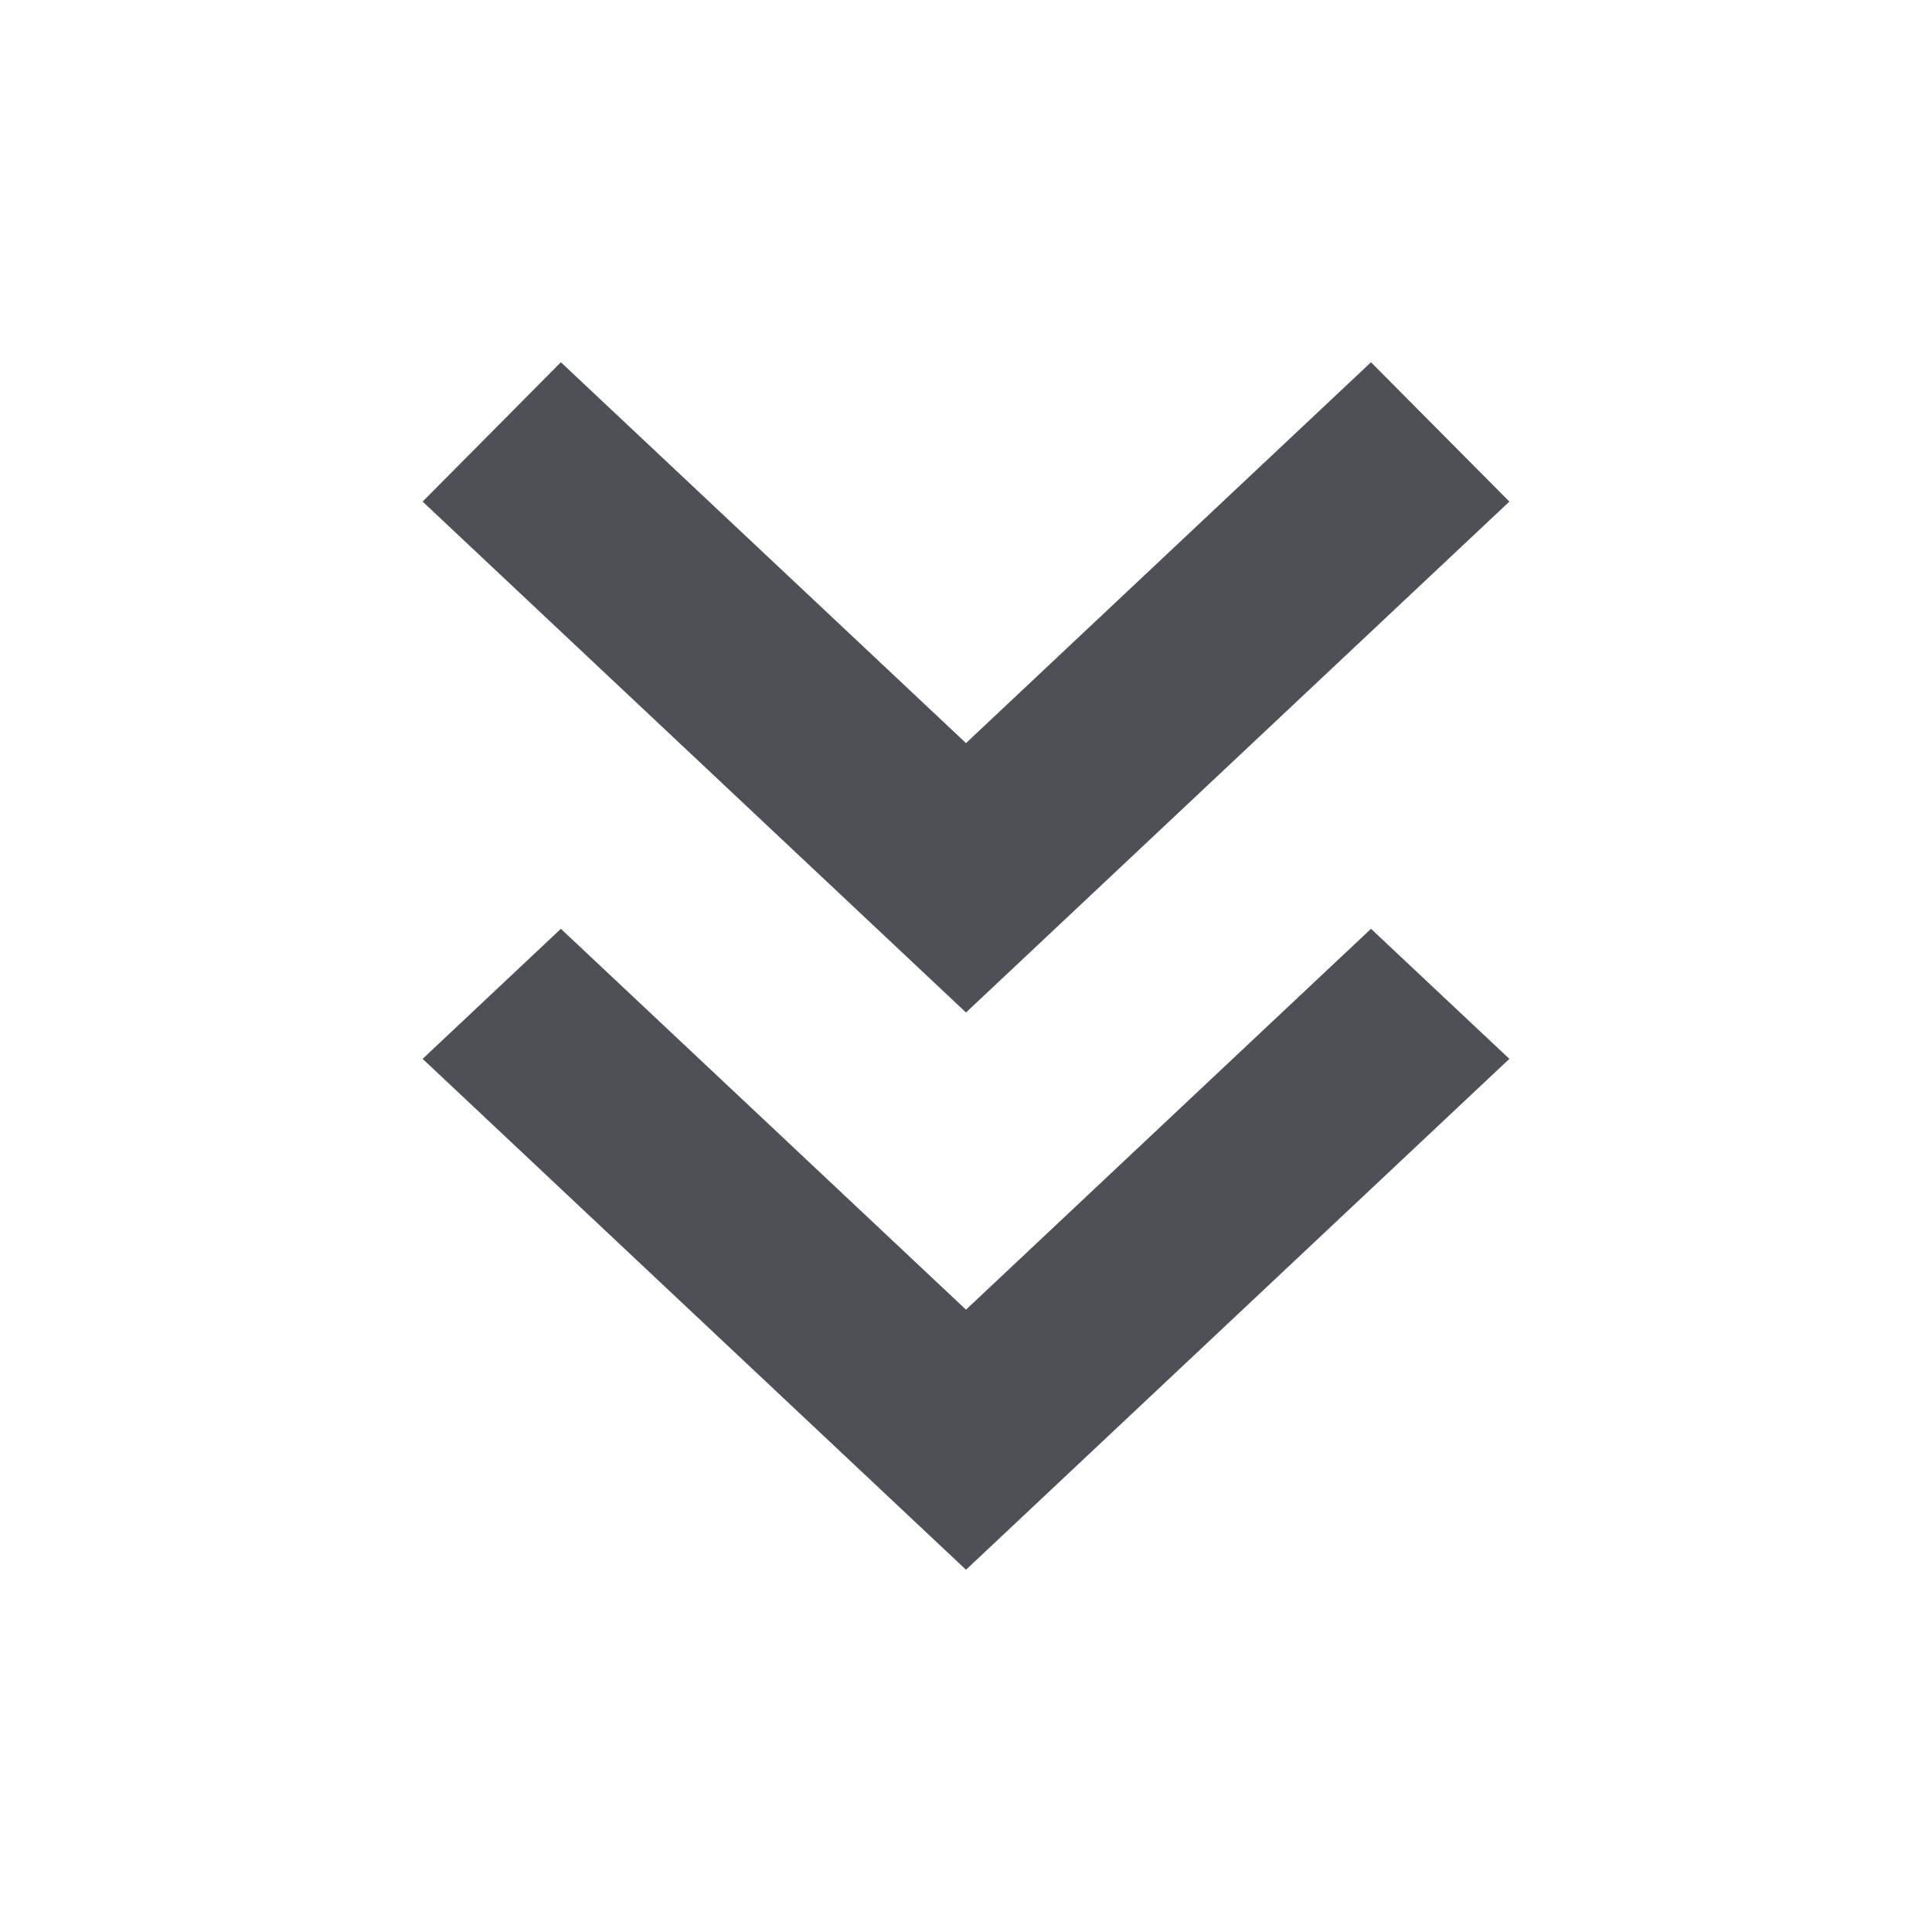 <svg width="16" height="16" viewBox="0 0 16 16" fill="none" xmlns="http://www.w3.org/2000/svg">
<path d="M8 6.154L4.645 3L3.5 4.154L8 8.385L12.5 4.154L11.354 3L8 6.154ZM8 10.846L4.645 7.692L3.5 8.769L8 13L12.5 8.769L11.354 7.692L8 10.846Z" fill="#4E5058"/>
</svg>
